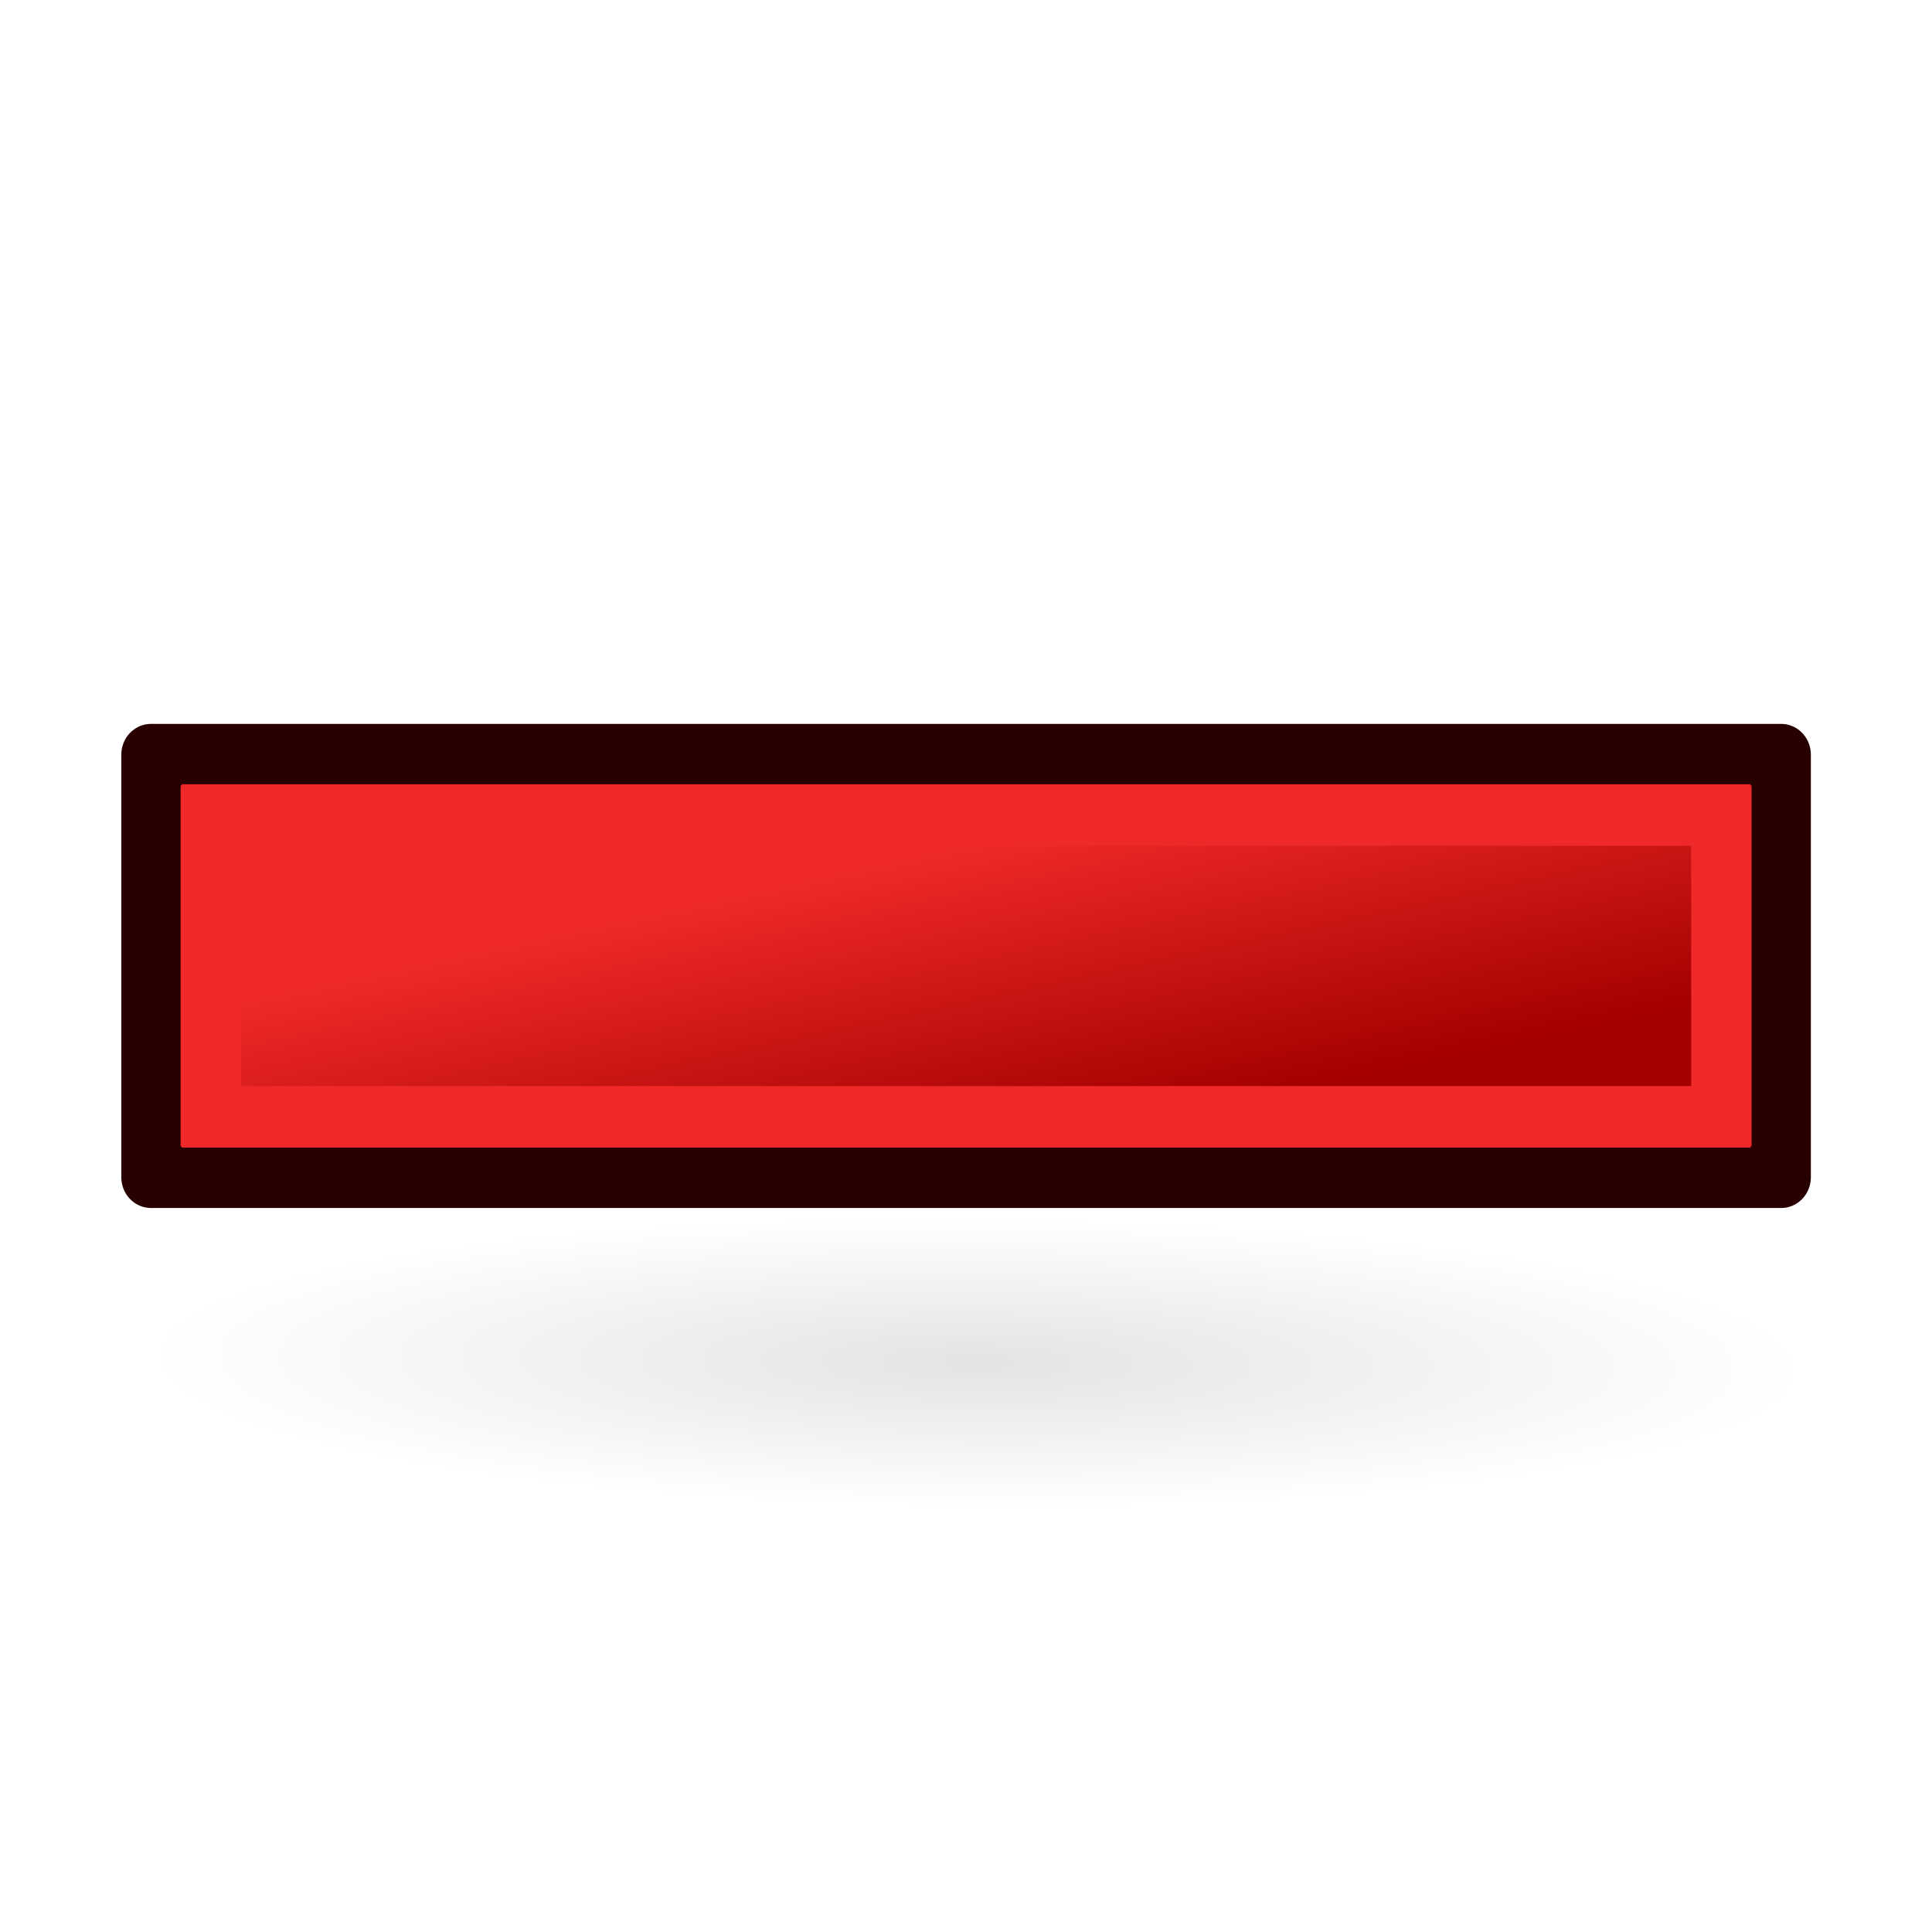 <svg xmlns="http://www.w3.org/2000/svg" xmlns:xlink="http://www.w3.org/1999/xlink" width="64" height="64"><defs><linearGradient id="a"><stop offset="0" stop-color="#000f8a"/><stop offset="1" stop-color="#06f"/></linearGradient><linearGradient id="b"><stop offset="0" stop-color="#000f8a"/><stop offset="1" stop-color="#06f"/></linearGradient><linearGradient id="c"><stop offset="0"/><stop offset="1" stop-opacity="0"/></linearGradient><linearGradient xlink:href="#d" id="f" gradientUnits="userSpaceOnUse" gradientTransform="matrix(1.946 0 0 1.946 -47.998 -58.673)" x1="42.003" y1="36.21" x2="42.985" y2="40.942"/><linearGradient id="d"><stop offset="0" stop-color="#ef2929"/><stop offset="1" stop-color="#a40000"/></linearGradient><radialGradient r="10.319" fy="35.127" fx="23.071" cy="35.127" cx="23.071" gradientTransform="matrix(.915 .013 -.008 .214 2.254 27.189)" gradientUnits="userSpaceOnUse" id="e" xlink:href="#c"/></defs><path d="M33.278 34.94a10.32 2.32 0 1 1-20.638 0 10.32 2.32 0 1 1 20.638 0z" transform="matrix(2.907 0 0 2.155 -34.745 -30.297)" opacity=".108" fill="url(#e)"/><g font-size="59.901" font-weight="700" stroke-width="1.876" font-family="Bitstream Vera Sans"><path d="M40.406 21.902H59.51V9.012H7.93v12.89h19.104z" style="text-align:start;line-height:125%" fill="#ef2929" stroke="#280000" stroke-linejoin="round" transform="matrix(1.047 0 0 1.086 -3.302 15.212)"/><path d="M38.496 20.06H57.6v-9.207H9.84v9.207h28.656z" style="text-align:start;line-height:125%" fill="url(#f)" stroke="#ef2929" transform="matrix(1.047 0 0 1.086 -3.302 15.212)"/></g></svg>